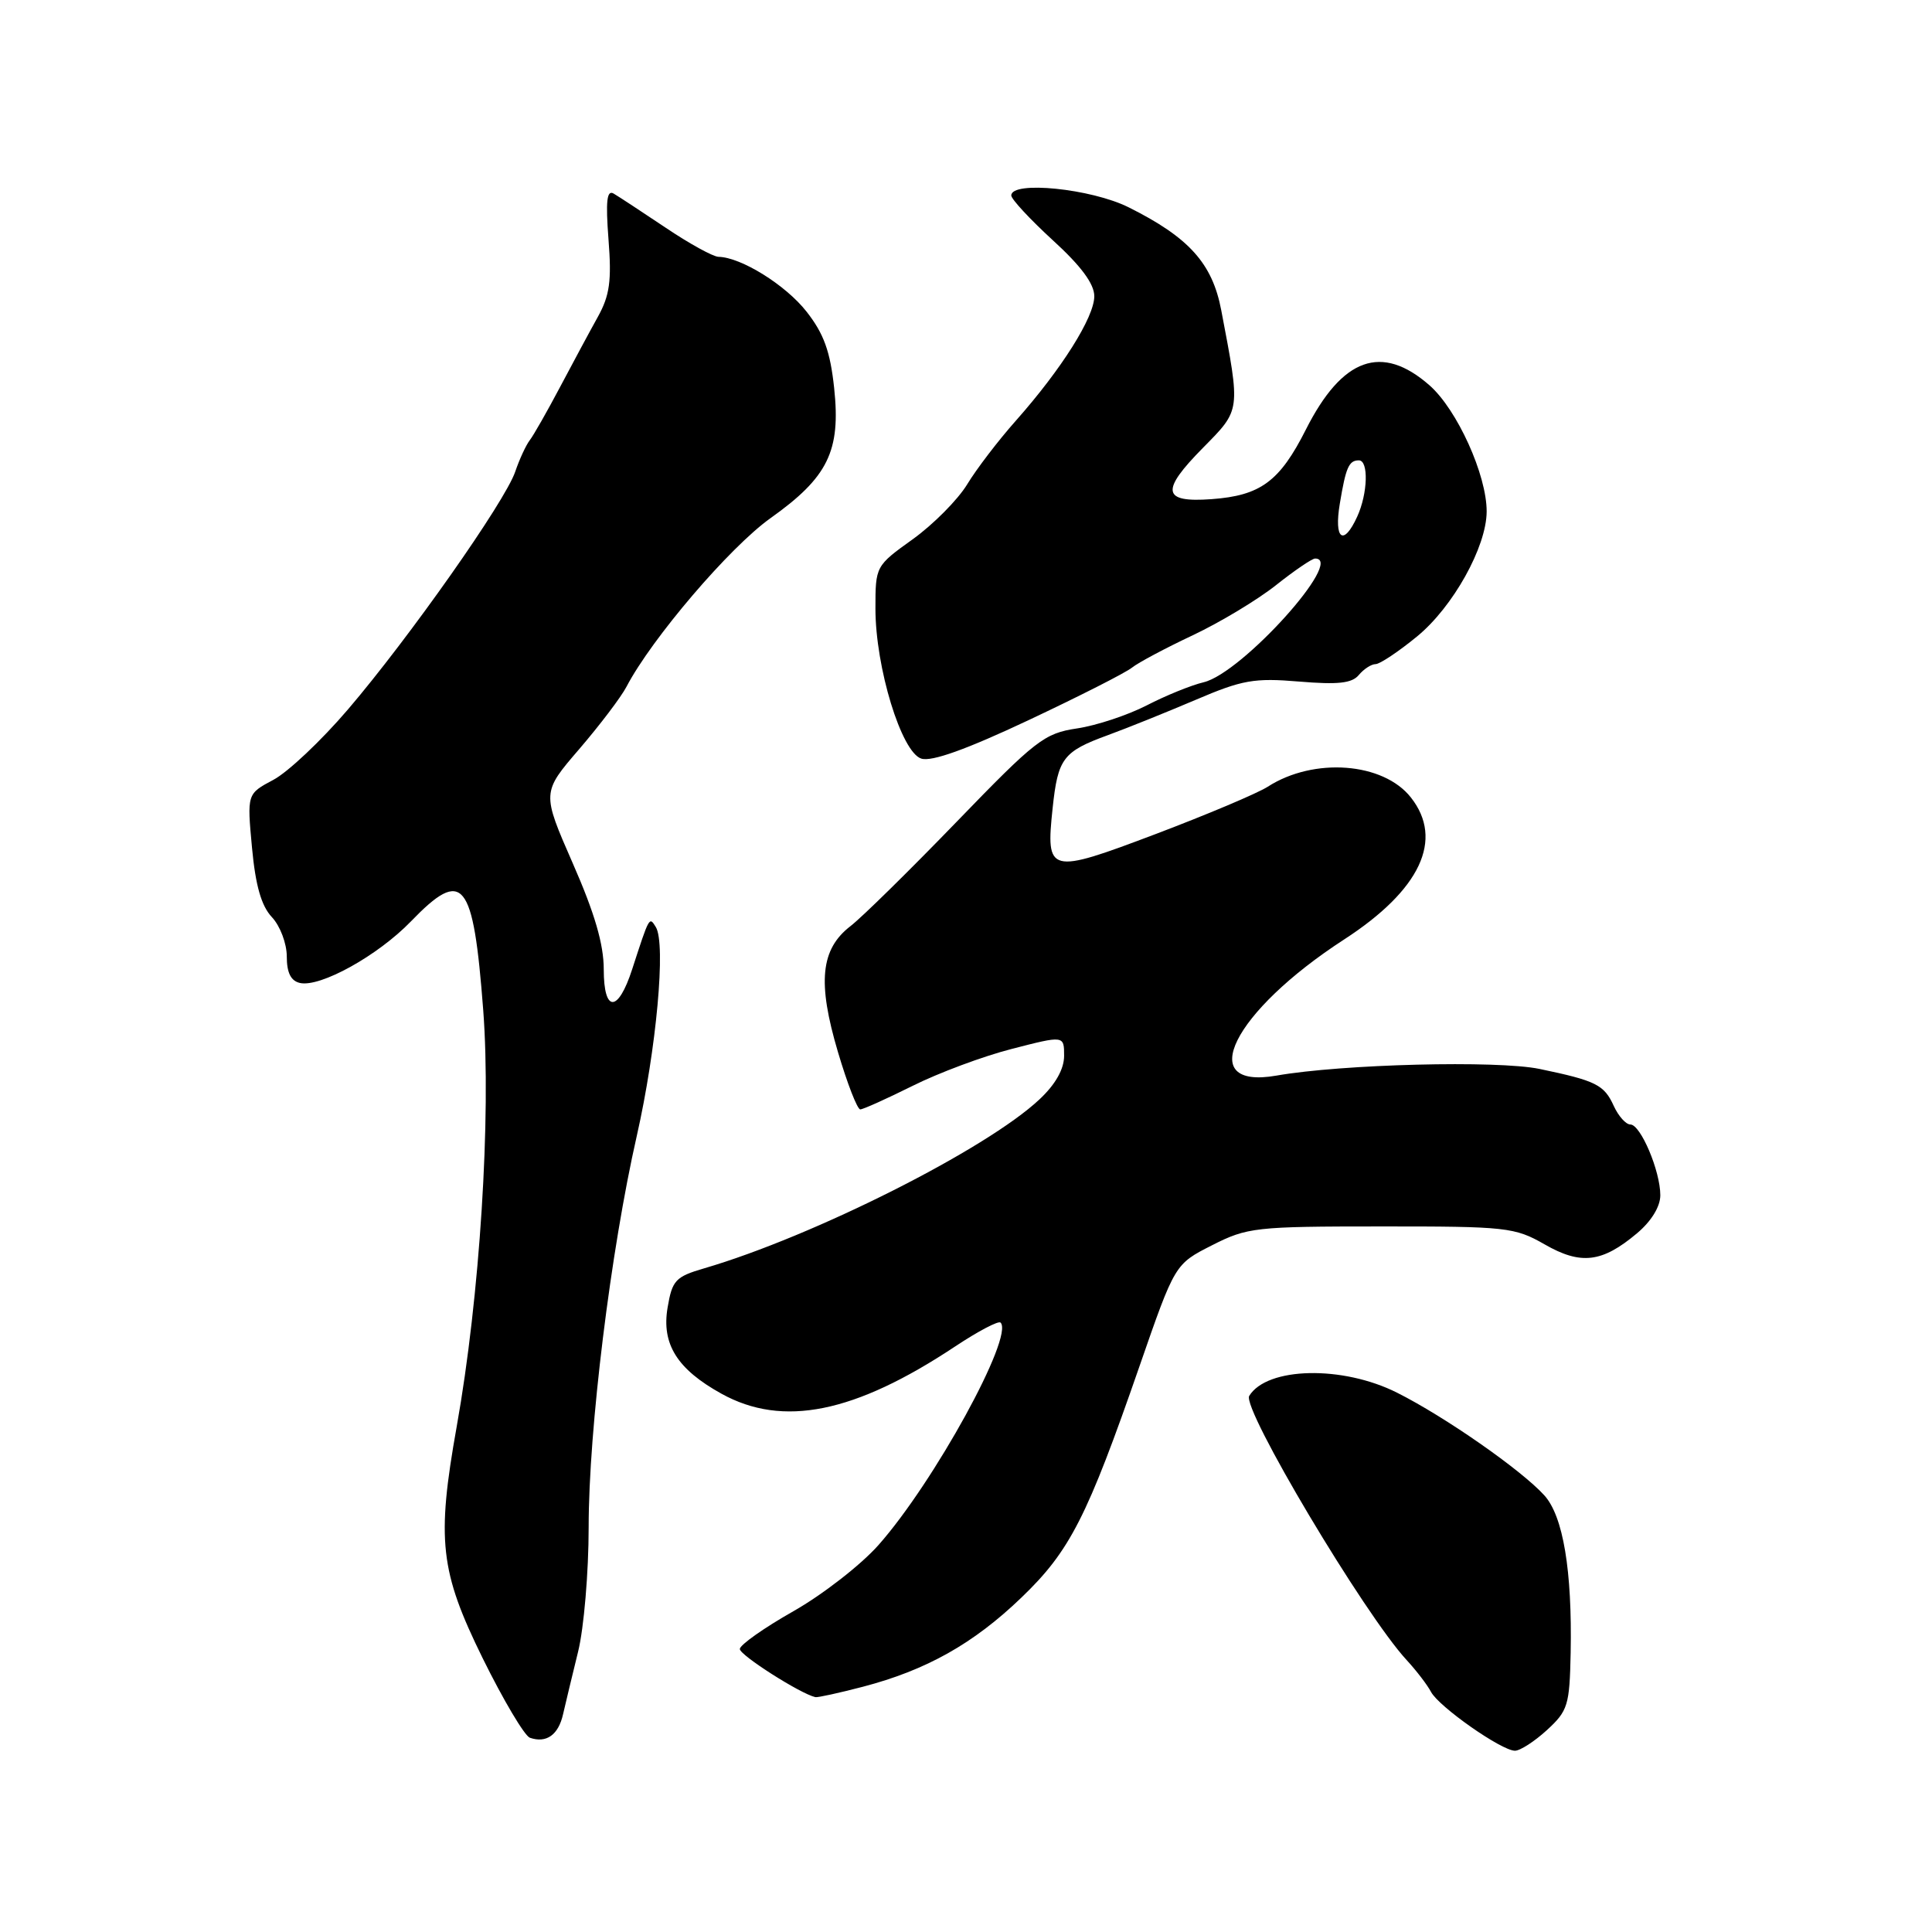<?xml version="1.0" encoding="UTF-8" standalone="no"?>
<!DOCTYPE svg PUBLIC "-//W3C//DTD SVG 1.1//EN" "http://www.w3.org/Graphics/SVG/1.1/DTD/svg11.dtd" >
<svg xmlns="http://www.w3.org/2000/svg" xmlns:xlink="http://www.w3.org/1999/xlink" version="1.1" viewBox="0 0 256 256">
 <g >
 <path fill="currentColor"
d=" M 204.97 229.25 C 207.76 226.69 207.98 225.97 208.12 219.00 C 208.33 208.11 207.13 200.90 204.63 198.14 C 201.61 194.80 191.46 187.72 185.12 184.54 C 177.89 180.90 167.90 181.12 165.53 184.96 C 164.51 186.60 180.79 213.92 186.40 219.98 C 187.68 221.37 189.13 223.26 189.62 224.19 C 190.66 226.15 198.93 231.96 200.73 231.98 C 201.41 231.99 203.32 230.76 204.97 229.25 Z  M 74.61 227.14 C 74.94 225.69 75.84 221.96 76.60 218.86 C 77.37 215.75 78.00 208.33 78.00 202.36 C 78.00 189.42 80.91 165.76 84.38 150.50 C 86.98 139.01 88.26 125.04 86.90 122.84 C 86.03 121.43 86.06 121.37 83.77 128.42 C 81.90 134.21 80.00 134.22 80.00 128.45 C 80.00 125.12 78.80 121.00 75.89 114.38 C 71.79 105.02 71.79 105.02 76.75 99.26 C 79.47 96.09 82.29 92.38 83.01 91.00 C 86.35 84.61 96.69 72.51 102.08 68.67 C 109.72 63.24 111.42 59.77 110.53 51.42 C 110.01 46.55 109.16 44.21 106.87 41.29 C 104.10 37.76 98.20 34.09 95.20 34.03 C 94.48 34.01 91.33 32.28 88.20 30.17 C 85.06 28.07 81.96 26.03 81.31 25.65 C 80.41 25.13 80.24 26.64 80.63 31.73 C 81.06 37.23 80.79 39.15 79.21 42.00 C 78.14 43.92 75.88 48.13 74.18 51.34 C 72.48 54.55 70.69 57.70 70.19 58.34 C 69.70 58.98 68.83 60.85 68.27 62.50 C 66.94 66.44 54.19 84.55 46.10 94.01 C 42.58 98.13 38.13 102.33 36.21 103.34 C 32.73 105.19 32.73 105.19 33.39 112.31 C 33.86 117.36 34.63 120.04 36.03 121.53 C 37.12 122.69 38.00 125.02 38.00 126.74 C 38.00 128.89 38.54 129.98 39.75 130.25 C 42.44 130.85 50.06 126.63 54.45 122.09 C 61.38 114.92 62.71 116.55 64.03 133.85 C 65.10 147.97 63.58 171.85 60.52 189.00 C 57.83 204.09 58.29 208.20 63.96 219.73 C 66.69 225.27 69.51 230.01 70.21 230.26 C 72.40 231.02 73.99 229.89 74.61 227.14 Z  M 114.31 223.51 C 122.73 221.31 128.99 217.80 135.34 211.69 C 141.77 205.52 144.05 201.05 151.00 181.00 C 155.68 167.50 155.68 167.50 160.59 165.01 C 165.27 162.63 166.33 162.51 183.00 162.51 C 199.61 162.50 200.71 162.62 204.66 164.88 C 209.48 167.65 212.29 167.31 216.92 163.41 C 218.81 161.82 220.00 159.88 220.00 158.38 C 220.00 155.16 217.39 149.00 216.03 149.00 C 215.44 149.00 214.46 147.90 213.84 146.56 C 212.56 143.73 211.49 143.20 204.00 141.64 C 198.39 140.48 177.83 141.00 169.15 142.52 C 158.18 144.45 163.35 134.05 178.11 124.48 C 188.21 117.93 191.35 111.25 186.95 105.67 C 183.29 101.01 174.09 100.32 167.99 104.24 C 166.62 105.12 159.93 107.94 153.12 110.52 C 138.95 115.88 138.56 115.78 139.48 107.07 C 140.18 100.47 140.86 99.58 146.83 97.40 C 149.40 96.46 154.63 94.35 158.46 92.72 C 164.61 90.09 166.19 89.81 172.14 90.31 C 177.29 90.74 179.14 90.54 180.05 89.44 C 180.71 88.65 181.71 88.00 182.27 88.00 C 182.83 88.00 185.31 86.35 187.77 84.33 C 192.53 80.43 196.97 72.46 196.99 67.79 C 197.01 62.95 193.08 54.28 189.42 51.06 C 183.09 45.51 177.86 47.38 173.04 56.91 C 169.57 63.79 167.03 65.67 160.54 66.14 C 154.00 66.62 153.74 65.07 159.40 59.34 C 164.43 54.23 164.39 54.59 161.82 41.10 C 160.64 34.90 157.55 31.46 149.55 27.47 C 144.59 24.99 134.00 23.92 134.00 25.90 C 134.00 26.39 136.48 29.06 139.50 31.83 C 143.25 35.25 145.00 37.62 145.00 39.25 C 145.00 42.03 140.67 48.90 134.61 55.74 C 132.28 58.36 129.38 62.16 128.15 64.19 C 126.92 66.21 123.68 69.48 120.96 71.44 C 116.02 74.98 116.00 75.02 116.00 80.64 C 116.00 88.44 119.44 99.69 122.08 100.52 C 123.44 100.96 128.09 99.29 136.30 95.42 C 143.01 92.26 149.18 89.13 150.00 88.46 C 150.82 87.80 154.45 85.87 158.06 84.17 C 161.66 82.47 166.61 79.49 169.06 77.55 C 171.50 75.61 173.84 74.02 174.25 74.01 C 178.30 73.96 164.59 89.18 159.50 90.40 C 157.85 90.79 154.45 92.17 151.94 93.47 C 149.43 94.76 145.28 96.14 142.71 96.52 C 138.37 97.17 137.23 98.06 126.77 108.88 C 120.57 115.29 114.24 121.52 112.70 122.71 C 108.73 125.77 108.29 130.16 111.03 139.39 C 112.27 143.58 113.60 147.00 113.99 147.00 C 114.37 147.00 117.49 145.59 120.93 143.88 C 124.37 142.16 130.29 139.95 134.09 138.98 C 141.00 137.20 141.00 137.20 141.00 139.90 C 141.00 141.66 139.86 143.68 137.75 145.66 C 130.73 152.27 107.78 163.83 93.31 168.06 C 89.51 169.17 89.07 169.64 88.46 173.26 C 87.64 178.09 89.72 181.42 95.59 184.67 C 103.73 189.18 113.24 187.26 126.58 178.40 C 129.61 176.39 132.31 174.97 132.58 175.25 C 134.39 177.06 123.77 196.41 116.40 204.73 C 114.08 207.35 109.00 211.30 105.12 213.50 C 101.24 215.70 98.05 217.95 98.03 218.50 C 98.01 219.31 106.06 224.44 108.04 224.88 C 108.34 224.95 111.16 224.33 114.31 223.51 Z  M 177.53 66.75 C 178.33 61.92 178.73 61.00 180.06 61.00 C 181.37 61.00 181.24 65.39 179.84 68.45 C 178.02 72.44 176.74 71.49 177.53 66.75 Z "/>
</g>
</svg>